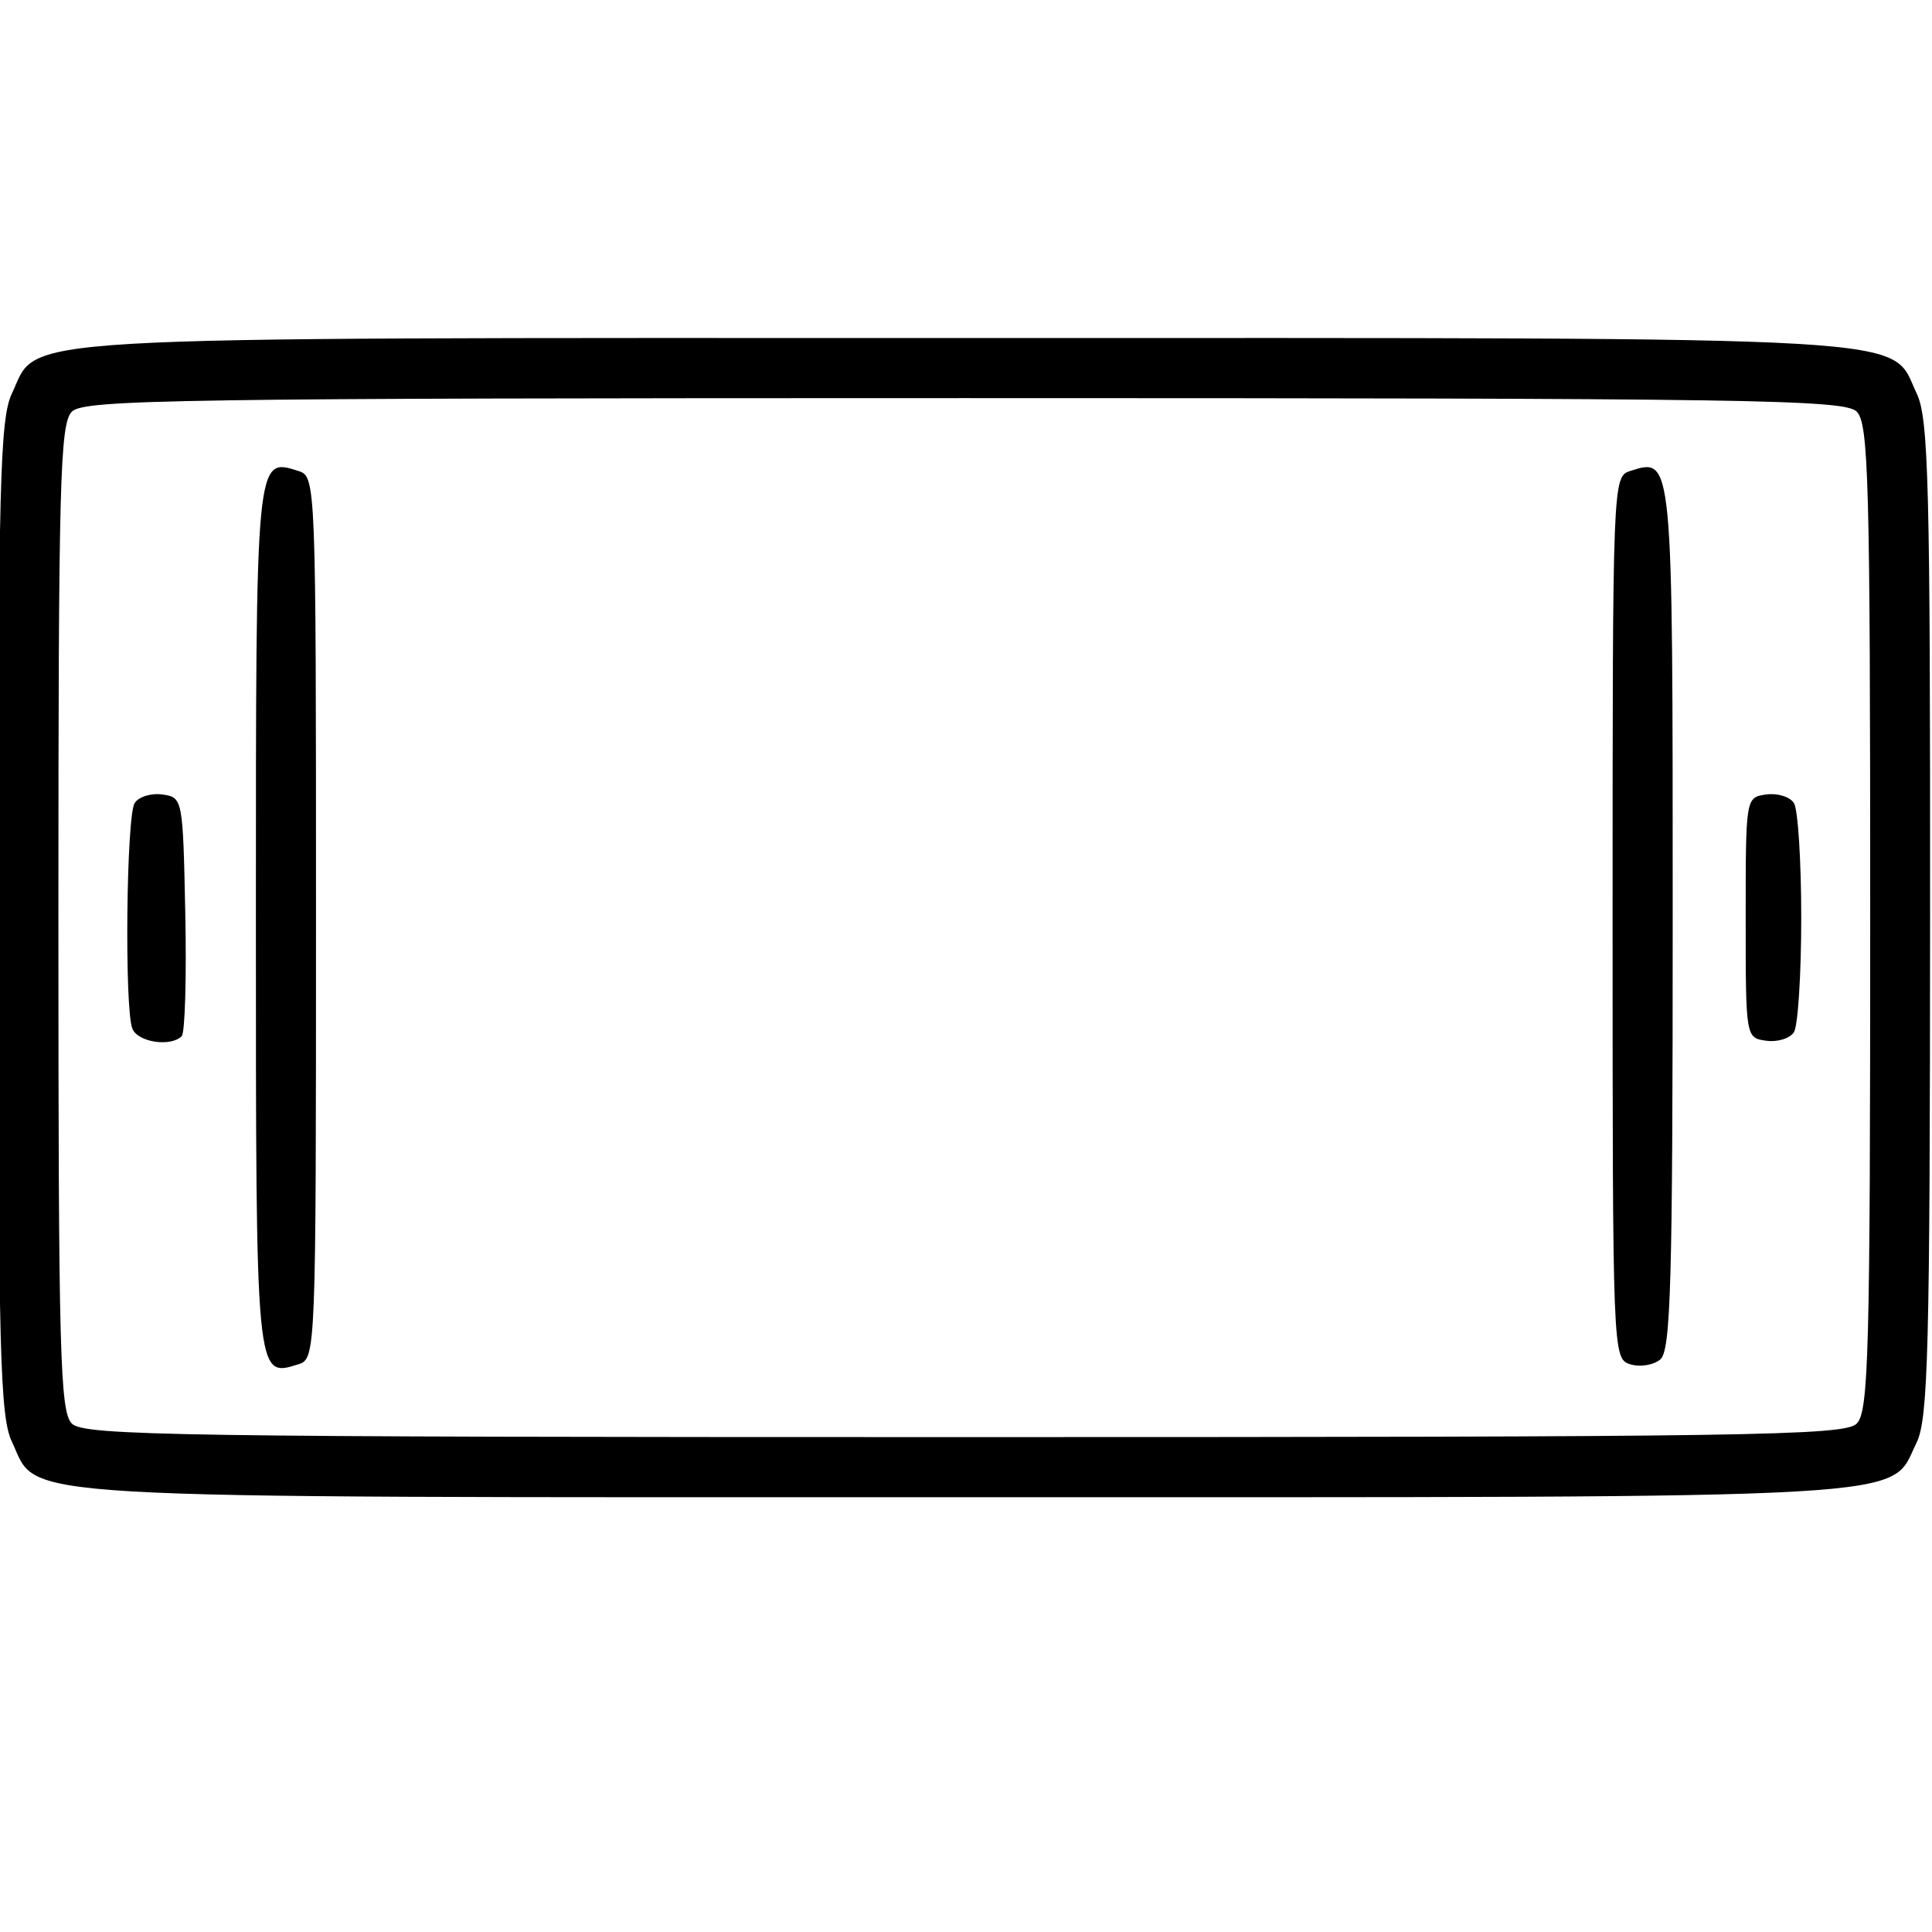 <?xml version="1.0" encoding="UTF-8" standalone="no"?>
<svg
   xmlns:dc="http://purl.org/dc/elements/1.1/"
   xmlns:cc="http://creativecommons.org/ns#"
   xmlns:rdf="http://www.w3.org/1999/02/22-rdf-syntax-ns#"
   xmlns:svg="http://www.w3.org/2000/svg"
   xmlns="http://www.w3.org/2000/svg"
   xmlns:sodipodi="http://sodipodi.sourceforge.net/DTD/sodipodi-0.dtd"
   xmlns:inkscape="http://www.inkscape.org/namespaces/inkscape"
   version="1.1"
   id="svg10"
   width="225"
   height="225"
   viewBox="0 0 225 225"
   sodipodi:docname="device.svg"
   inkscape:version="1.0.1 (3bc2e813f5, 2020-09-07)">
  <defs
     id="defs14" />
  <sodipodi:namedview
     pagecolor="#ffffff"
     bordercolor="#666666"
     borderopacity="1"
     objecttolerance="10"
     gridtolerance="10"
     guidetolerance="10"
     inkscape:pageopacity="0"
     inkscape:pageshadow="2"
     inkscape:window-width="1366"
     inkscape:window-height="745"
     id="namedview12"
     showgrid="false"
     inkscape:zoom="2.3955556"
     inkscape:cx="112.5"
     inkscape:cy="112.5"
     inkscape:window-x="-8"
     inkscape:window-y="-8"
     inkscape:window-maximized="1"
     inkscape:current-layer="g18" />
  <g
     inkscape:groupmode="layer"
     inkscape:label="Image"
     id="g18">
    <path
       style="fill:#000000"
       d="m 223.189,168.044 c -3.283,6.658 2.63,6.321 -110.887,6.321 -113.844,0 -107.678,0.36 -110.923,-6.478 -1.38,-2.908 -1.577,-10.55 -1.577,-61.022 0,-50.472 0.198,-58.114 1.577,-61.022 3.245,-6.839 -2.921,-6.478 110.923,-6.478 113.844,0 107.678,-0.36 110.923,6.478 1.381,2.91 1.574,10.532 1.554,61.173 -0.02,50.483 -0.222,58.254 -1.591,61.028 z M 216.231,47.936 c -1.408,-1.408 -12.21,-1.571 -103.929,-1.571 -91.719,0 -102.52,0.163 -103.929,1.571 -1.392,1.392 -1.571,8.119 -1.571,58.929 0,50.81 0.179,57.537 1.571,58.929 1.408,1.408 12.21,1.571 103.929,1.571 91.719,0 102.52,-0.163 103.929,-1.571 1.392,-1.392 1.571,-8.119 1.571,-58.929 0,-50.81 -0.179,-57.537 -1.571,-58.929 z m -7.307,72.266 c -0.466,0.736 -1.922,1.186 -3.235,1 -2.386,-0.337 -2.387,-0.342 -2.387,-14.338 0,-13.996 7.6e-4,-14 2.387,-14.337 1.313,-0.186 2.768,0.264 3.235,1 0.466,0.736 0.848,6.737 0.848,13.337 0,6.6 -0.382,12.602 -0.848,13.338 z M 193.35,158.325 c -0.799,0.663 -2.374,0.913 -3.5,0.555 -2.029,-0.644 -2.048,-1.127 -2.048,-52.015 0,-50.888 0.019,-51.371 2.048,-52.015 4.984,-1.582 4.952,-1.92 4.952,52.015 0,42.713 -0.218,50.436 -1.452,51.46 z m -158.596,0.555 c -4.984,1.582 -4.952,1.92 -4.952,-52.015 0,-53.935 -0.032,-53.597 4.952,-52.015 2.029,0.644 2.048,1.127 2.048,52.015 0,50.888 -0.019,51.371 -2.048,52.015 z m -13.592,-38.209 c -1.295,1.295 -5.143,0.701 -5.753,-0.888 -0.925,-2.409 -0.694,-24.733 0.271,-26.256 0.466,-0.736 1.922,-1.186 3.235,-1 2.366,0.335 2.389,0.457 2.664,13.894 0.152,7.456 -0.035,13.869 -0.417,14.25 z"
       id="path22" />
  </g>
</svg>
